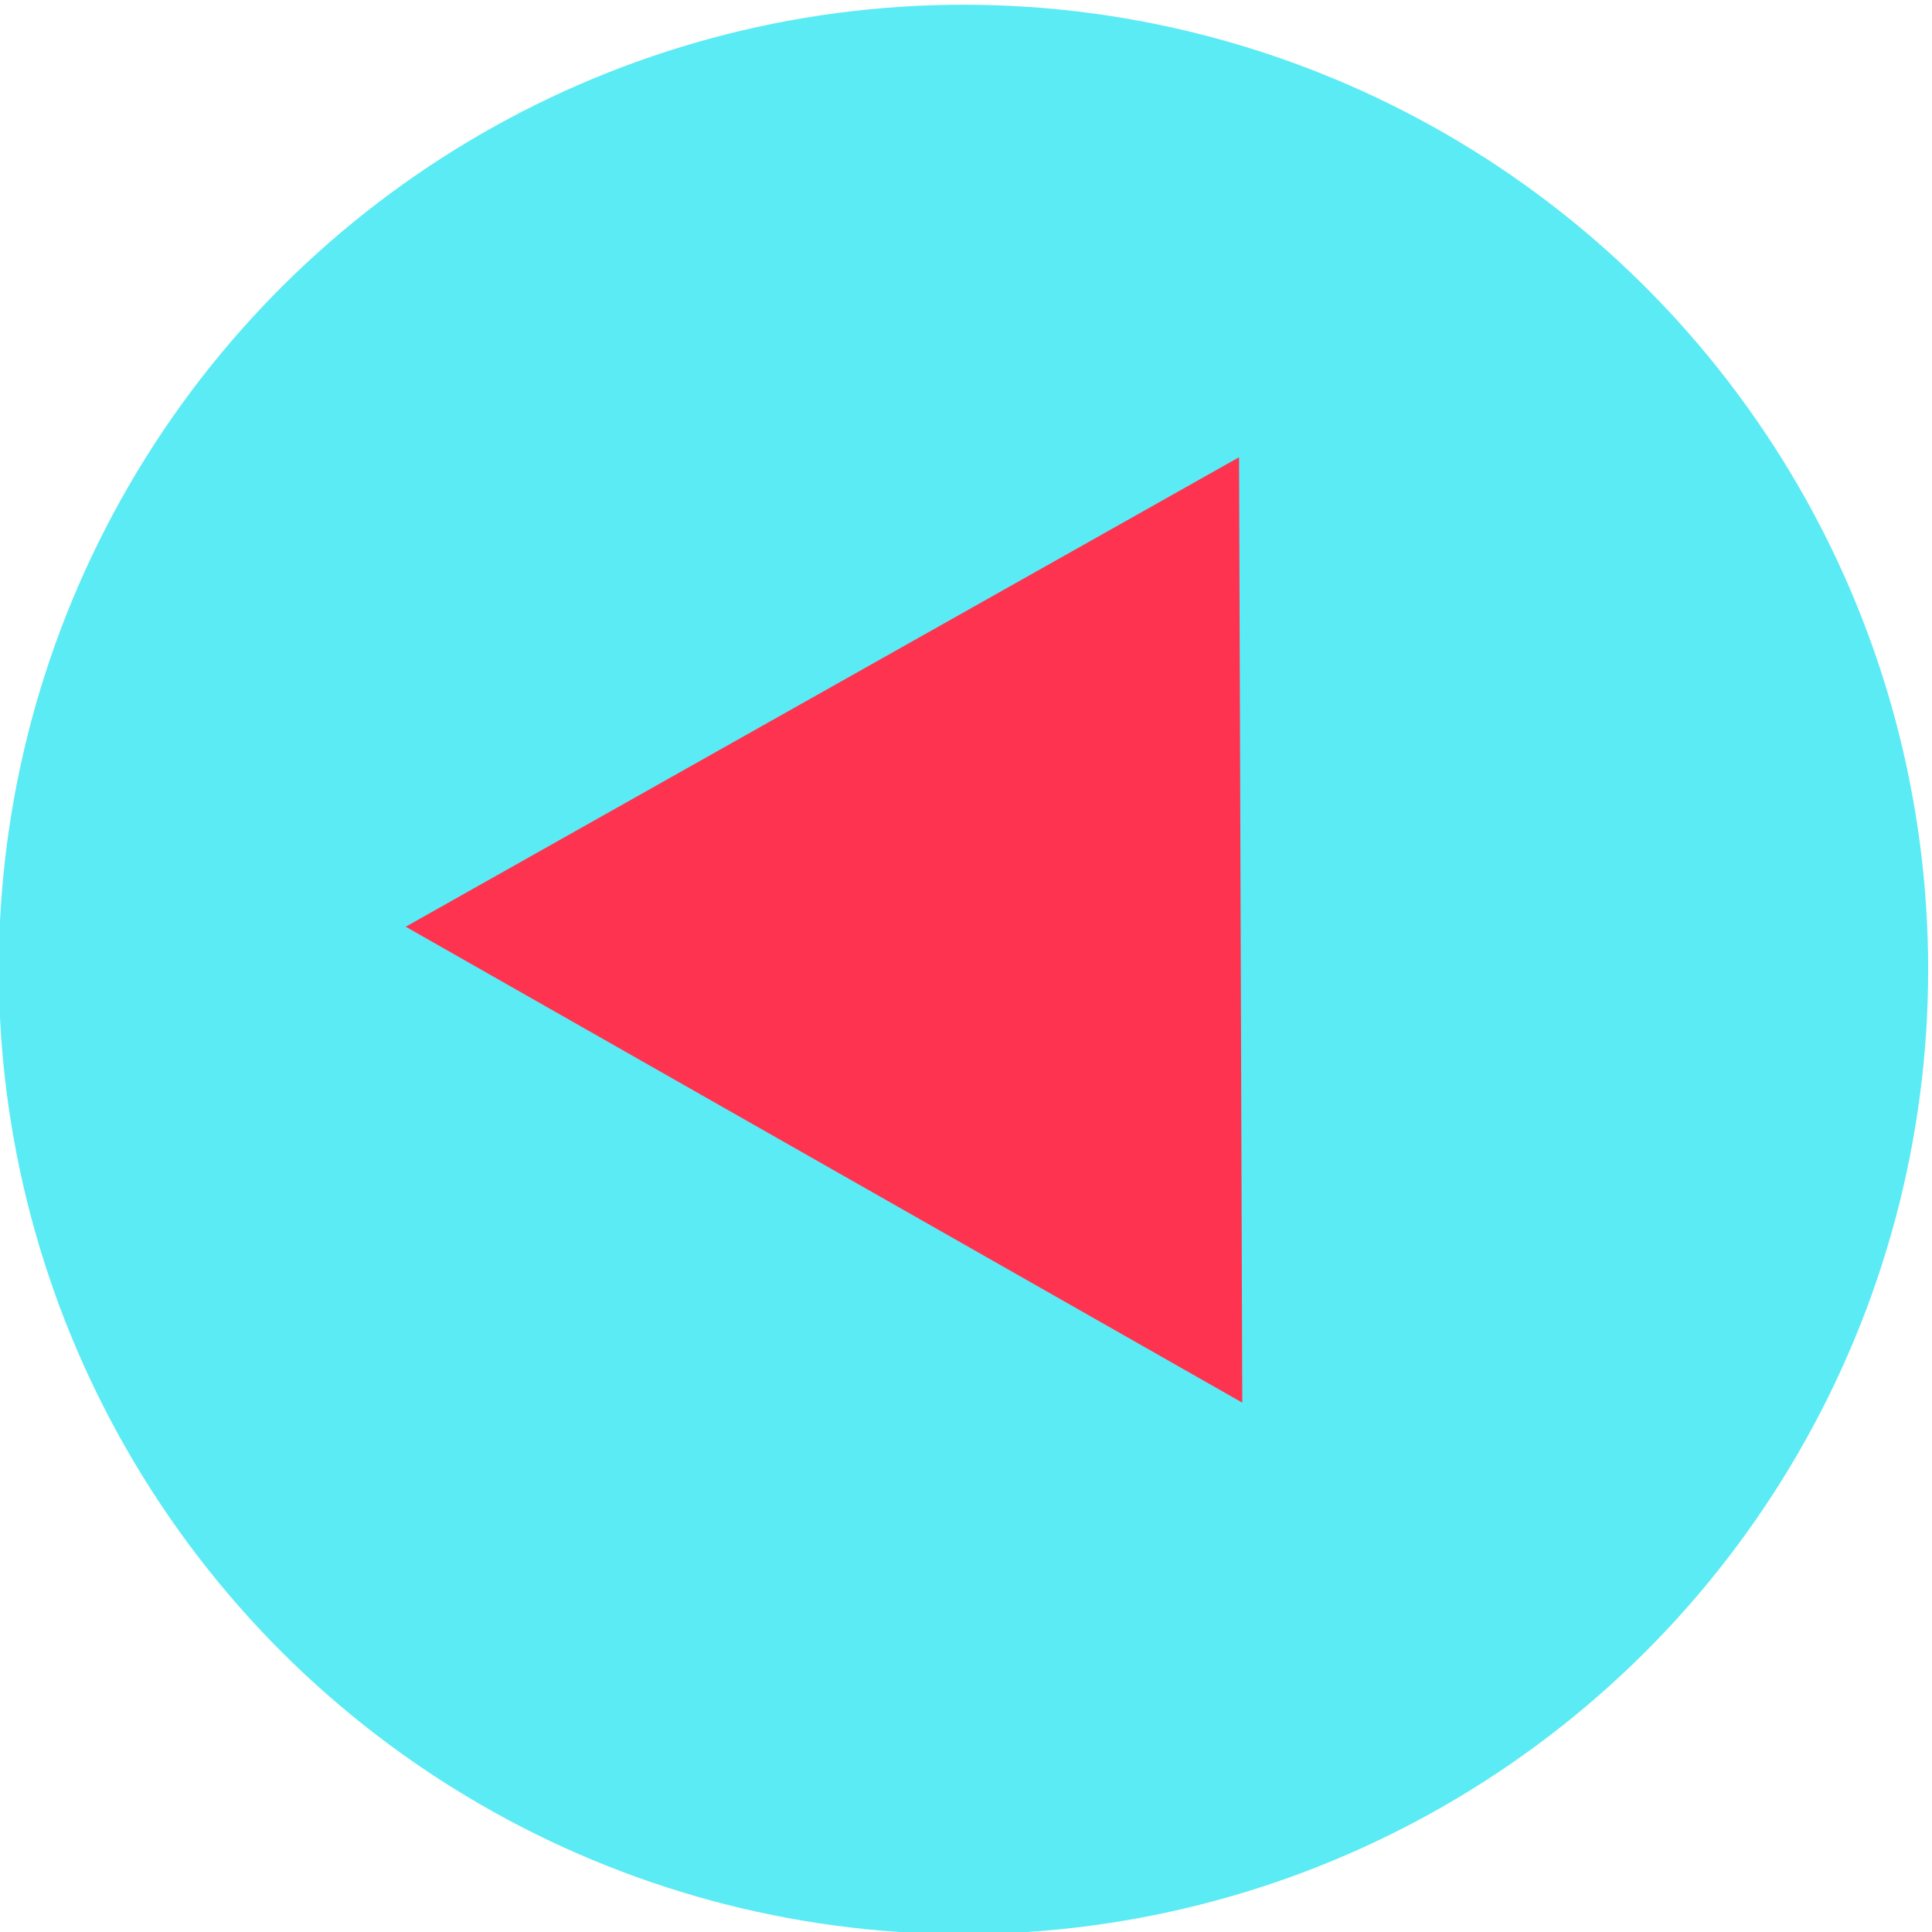 <?xml version="1.0" encoding="utf-8"?>
<!-- Generator: Adobe Illustrator 21.0.0, SVG Export Plug-In . SVG Version: 6.00 Build 0)  -->
<svg version="1.1" id="Layer_1" xmlns="http://www.w3.org/2000/svg" xmlns:xlink="http://www.w3.org/1999/xlink" x="0px" y="0px"
	 viewBox="0 0 300 300" style="enable-background:new 0 0 300 300;" xml:space="preserve">
<style type="text/css">
	.st0{fill:#5BEBF4;}
	.st1{fill:#FE334F;}
</style>
<title>play button bluered flipped</title>
<ellipse transform="matrix(0.841 -0.541 0.541 0.841 -57.68 104.811)" class="st0" cx="149.6" cy="150.6" rx="149.8" ry="149.8"/>
<polygon class="st1" points="192.9,217.8 63,143.9 192.4,71 "/>
</svg>
